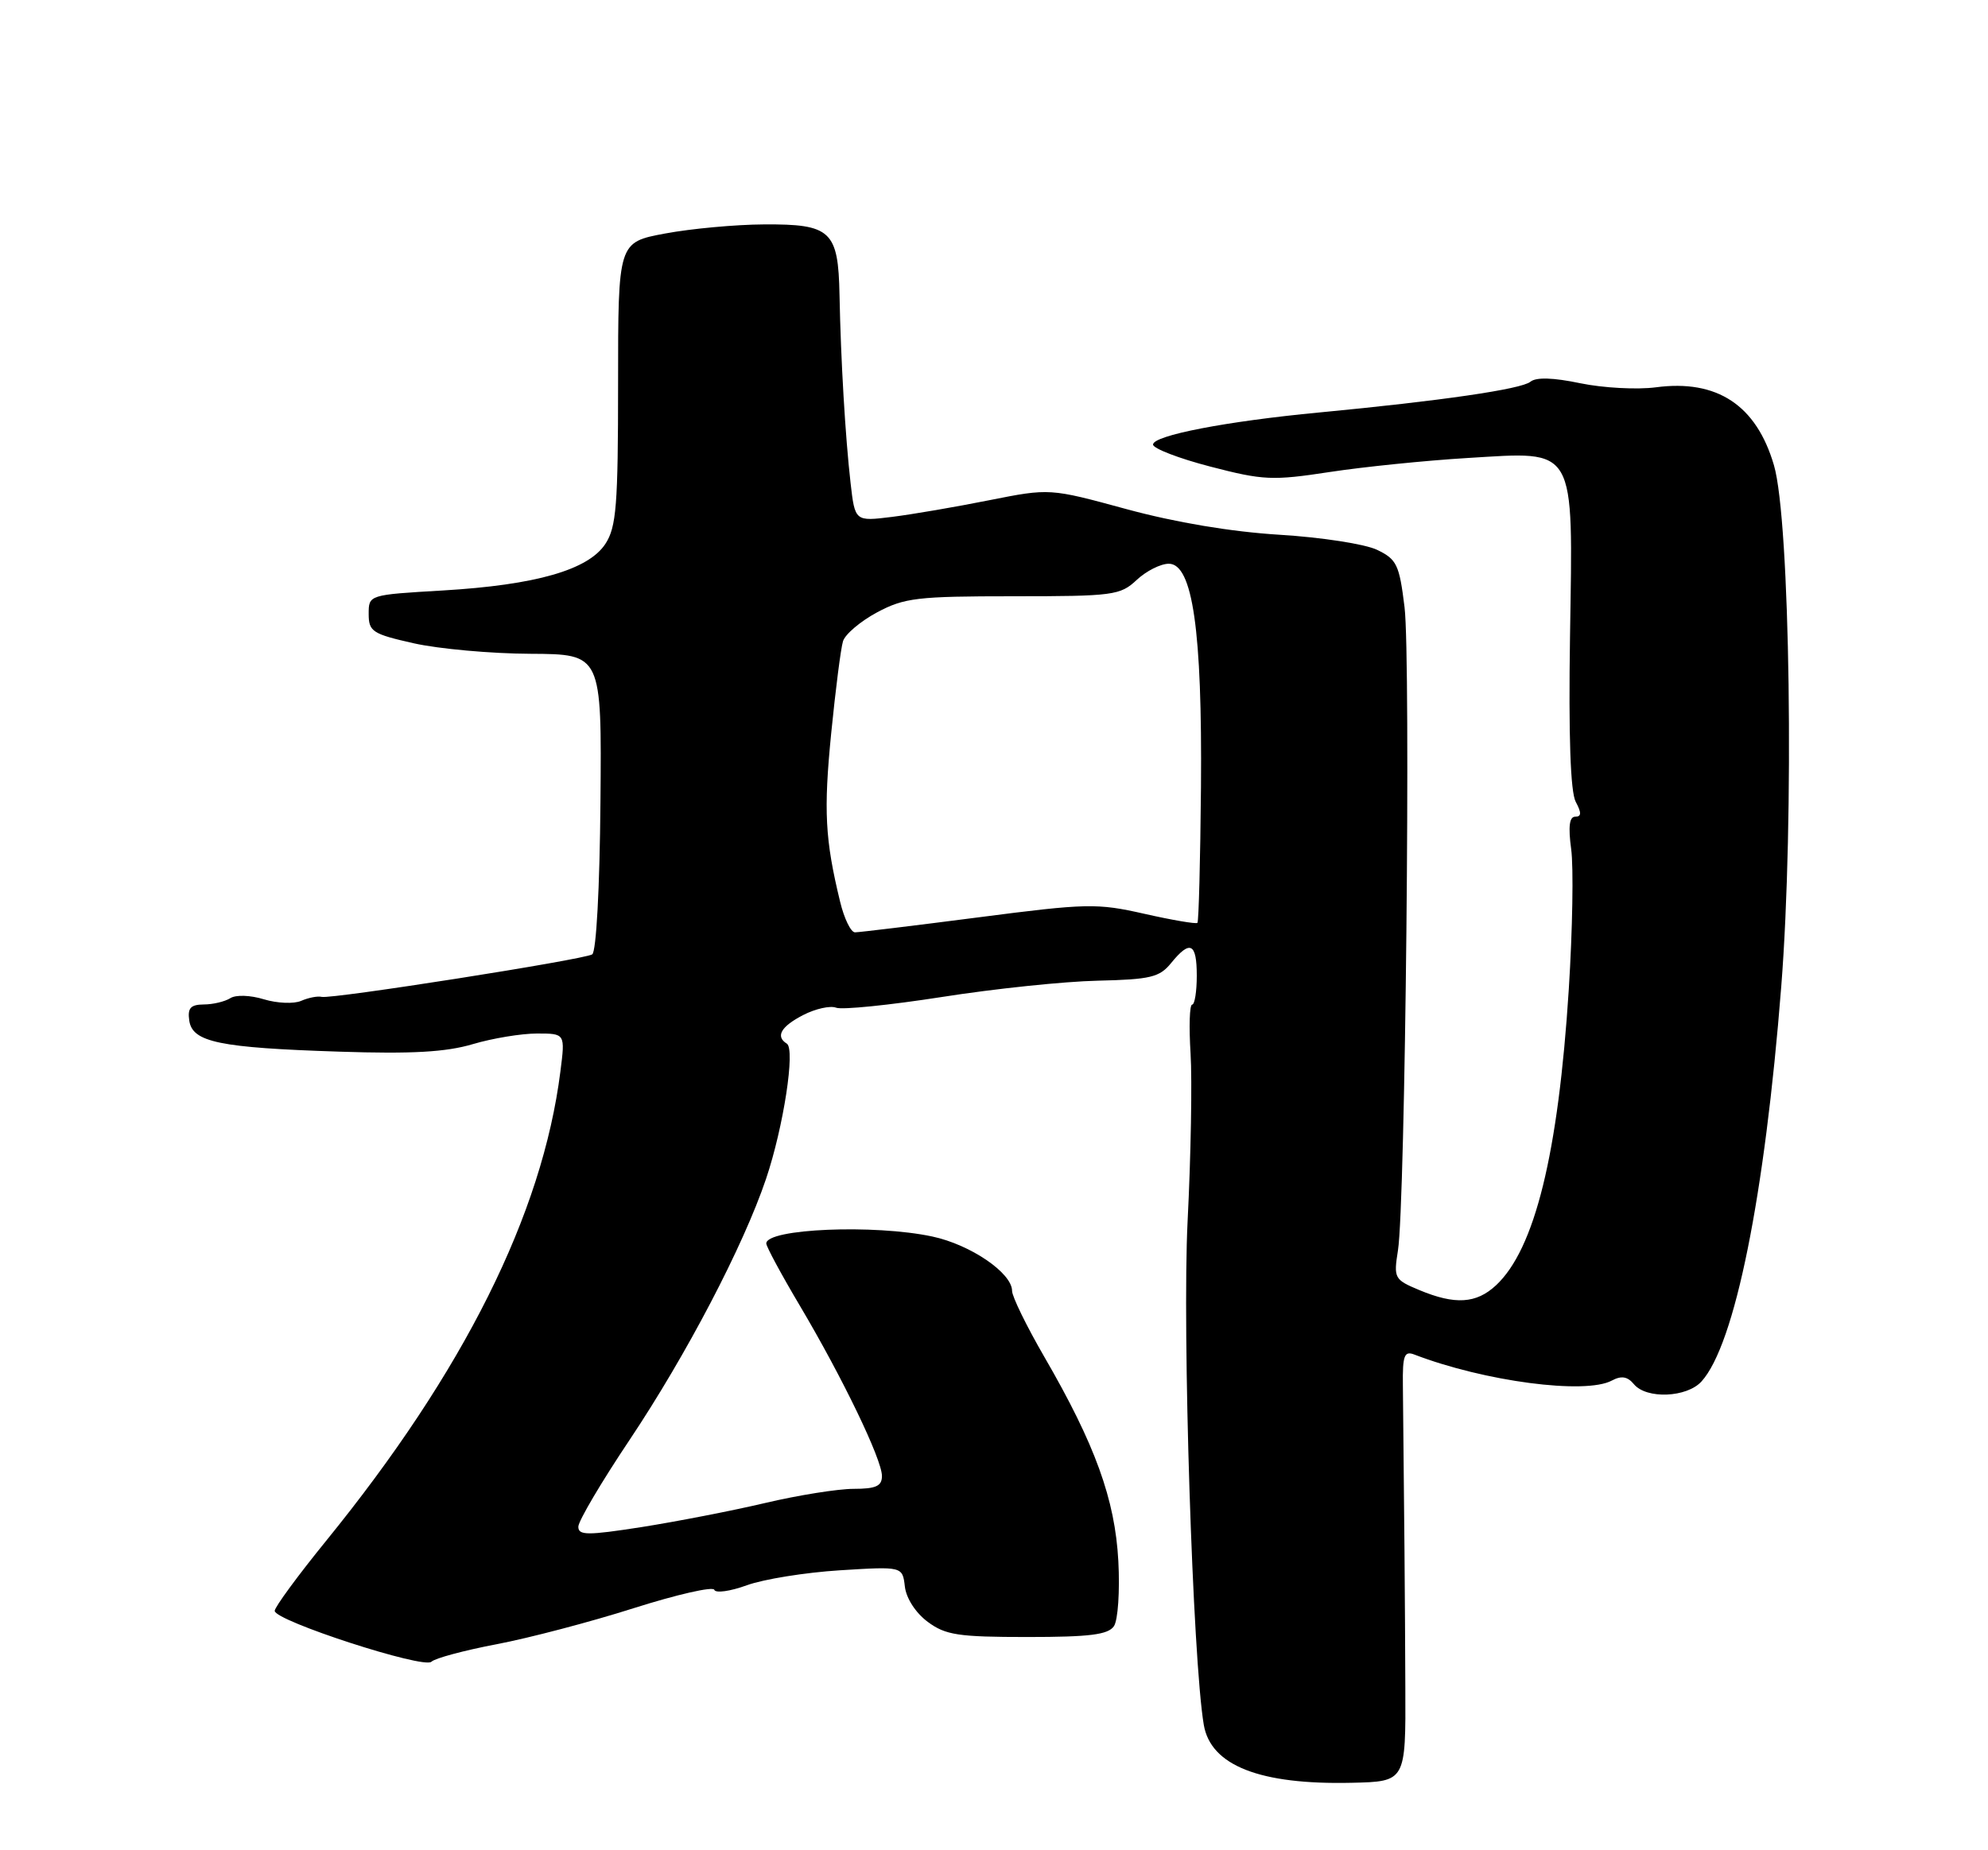 <?xml version="1.0" encoding="UTF-8" standalone="no"?>
<!DOCTYPE svg PUBLIC "-//W3C//DTD SVG 1.1//EN" "http://www.w3.org/Graphics/SVG/1.1/DTD/svg11.dtd" >
<svg xmlns="http://www.w3.org/2000/svg" xmlns:xlink="http://www.w3.org/1999/xlink" version="1.1" viewBox="0 0 275 256">
 <g >
 <path fill="currentColor"
d=" M 194.40 233.50 C 194.36 222.13 194.24 208.22 194.06 191.64 C 194.01 187.54 194.26 186.88 195.65 187.42 C 205.34 191.14 219.30 192.98 222.96 191.02 C 224.29 190.31 225.13 190.45 226.02 191.52 C 227.75 193.61 233.34 193.38 235.37 191.14 C 239.98 186.05 244.12 165.53 246.40 136.50 C 248.21 113.53 247.63 71.99 245.39 64.37 C 242.96 56.06 237.52 52.46 229.05 53.59 C 226.46 53.93 221.77 53.68 218.62 53.03 C 214.85 52.24 212.49 52.17 211.70 52.82 C 210.44 53.85 199.31 55.47 182.50 57.07 C 169.64 58.29 159.50 60.25 159.50 61.51 C 159.50 62.05 163.07 63.43 167.43 64.56 C 174.74 66.46 176.01 66.52 183.93 65.31 C 188.64 64.59 197.22 63.72 203.00 63.37 C 218.18 62.46 217.59 61.43 217.18 88.05 C 216.97 101.90 217.24 109.57 217.97 110.94 C 218.79 112.47 218.77 113.00 217.90 113.00 C 217.09 113.00 216.92 114.37 217.34 117.48 C 217.68 119.95 217.53 128.68 217.01 136.89 C 215.56 159.63 212.31 172.84 206.94 177.84 C 204.21 180.38 201.28 180.56 196.34 178.50 C 192.87 177.05 192.77 176.86 193.38 173.00 C 194.40 166.67 195.17 91.19 194.29 84.01 C 193.57 78.13 193.22 77.39 190.50 76.08 C 188.85 75.28 182.78 74.34 177.00 73.99 C 170.32 73.58 162.63 72.29 155.85 70.45 C 145.21 67.55 145.21 67.55 136.85 69.21 C 132.26 70.13 126.20 71.17 123.38 71.52 C 118.27 72.15 118.27 72.15 117.66 66.83 C 116.93 60.41 116.31 49.90 116.13 40.82 C 115.96 31.93 114.95 30.99 105.68 31.05 C 101.73 31.07 95.58 31.64 92.00 32.31 C 85.50 33.52 85.50 33.52 85.50 53.04 C 85.50 69.93 85.26 72.92 83.75 75.24 C 81.40 78.85 74.12 80.94 61.25 81.70 C 51.00 82.30 51.00 82.30 51.00 84.95 C 51.00 87.38 51.51 87.72 57.25 89.01 C 60.69 89.78 67.94 90.44 73.37 90.46 C 83.24 90.51 83.24 90.51 83.06 110.98 C 82.96 122.87 82.48 131.70 81.92 132.05 C 80.72 132.79 45.88 138.26 44.50 137.93 C 43.95 137.79 42.67 138.04 41.66 138.48 C 40.65 138.92 38.34 138.82 36.52 138.27 C 34.63 137.69 32.63 137.62 31.86 138.11 C 31.11 138.58 29.46 138.98 28.18 138.98 C 26.36 139.00 25.93 139.48 26.18 141.21 C 26.61 144.20 30.34 144.97 46.97 145.51 C 56.98 145.84 61.70 145.57 65.40 144.47 C 68.13 143.66 72.12 143.00 74.28 143.00 C 78.19 143.00 78.19 143.00 77.52 148.25 C 75.03 167.99 64.16 189.76 45.09 213.22 C 41.19 218.02 38.00 222.37 38.00 222.88 C 38.00 224.26 58.64 230.96 59.68 229.92 C 60.16 229.44 64.22 228.35 68.69 227.50 C 73.16 226.65 81.70 224.41 87.66 222.51 C 93.62 220.62 98.64 219.47 98.81 219.97 C 98.98 220.46 101.01 220.18 103.31 219.34 C 105.62 218.50 111.40 217.57 116.17 217.27 C 124.84 216.73 124.84 216.73 125.17 219.52 C 125.36 221.15 126.67 223.17 128.33 224.40 C 130.79 226.23 132.54 226.50 142.11 226.50 C 150.74 226.50 153.29 226.18 154.09 225.00 C 154.65 224.17 154.92 220.15 154.70 216.00 C 154.24 207.45 151.50 199.89 144.48 187.77 C 142.02 183.52 140.00 179.40 140.00 178.61 C 140.00 176.14 134.27 172.22 128.98 171.09 C 120.98 169.37 106.00 170.00 106.00 172.05 C 106.00 172.48 108.09 176.36 110.65 180.67 C 116.56 190.64 122.00 201.93 122.00 204.22 C 122.00 205.62 121.17 206.00 118.08 206.00 C 115.92 206.00 110.41 206.88 105.83 207.96 C 101.25 209.04 93.56 210.53 88.75 211.29 C 81.24 212.46 80.00 212.45 80.00 211.24 C 80.00 210.46 83.18 205.07 87.07 199.26 C 94.96 187.45 102.84 172.38 105.97 163.10 C 108.39 155.91 110.04 145.15 108.84 144.40 C 107.24 143.41 108.02 142.04 111.09 140.45 C 112.79 139.57 114.85 139.11 115.67 139.43 C 116.49 139.74 123.08 139.07 130.33 137.94 C 137.57 136.80 147.25 135.79 151.84 135.69 C 159.16 135.52 160.40 135.22 162.00 133.25 C 164.63 130.01 165.55 130.46 165.55 135.00 C 165.55 137.20 165.26 139.00 164.91 139.00 C 164.55 139.00 164.46 142.04 164.69 145.75 C 164.92 149.46 164.74 159.93 164.28 169.00 C 163.53 184.16 164.98 229.59 166.52 238.65 C 167.48 244.29 174.27 246.96 186.98 246.67 C 194.46 246.50 194.46 246.50 194.40 233.50 Z  M 116.21 124.75 C 114.12 116.14 113.92 112.16 114.98 101.45 C 115.58 95.43 116.31 89.70 116.61 88.73 C 116.90 87.76 119.03 85.96 121.32 84.73 C 125.10 82.71 126.90 82.50 140.17 82.50 C 154.00 82.50 154.97 82.37 157.23 80.25 C 158.55 79.01 160.55 78.00 161.68 78.00 C 164.98 78.00 166.31 87.27 166.13 108.93 C 166.04 119.07 165.82 127.51 165.64 127.69 C 165.46 127.87 162.17 127.31 158.32 126.44 C 151.75 124.95 150.36 124.98 135.32 126.93 C 126.51 128.07 118.84 129.00 118.27 129.00 C 117.70 129.00 116.77 127.09 116.21 124.75 Z "/>
</g>
</svg>